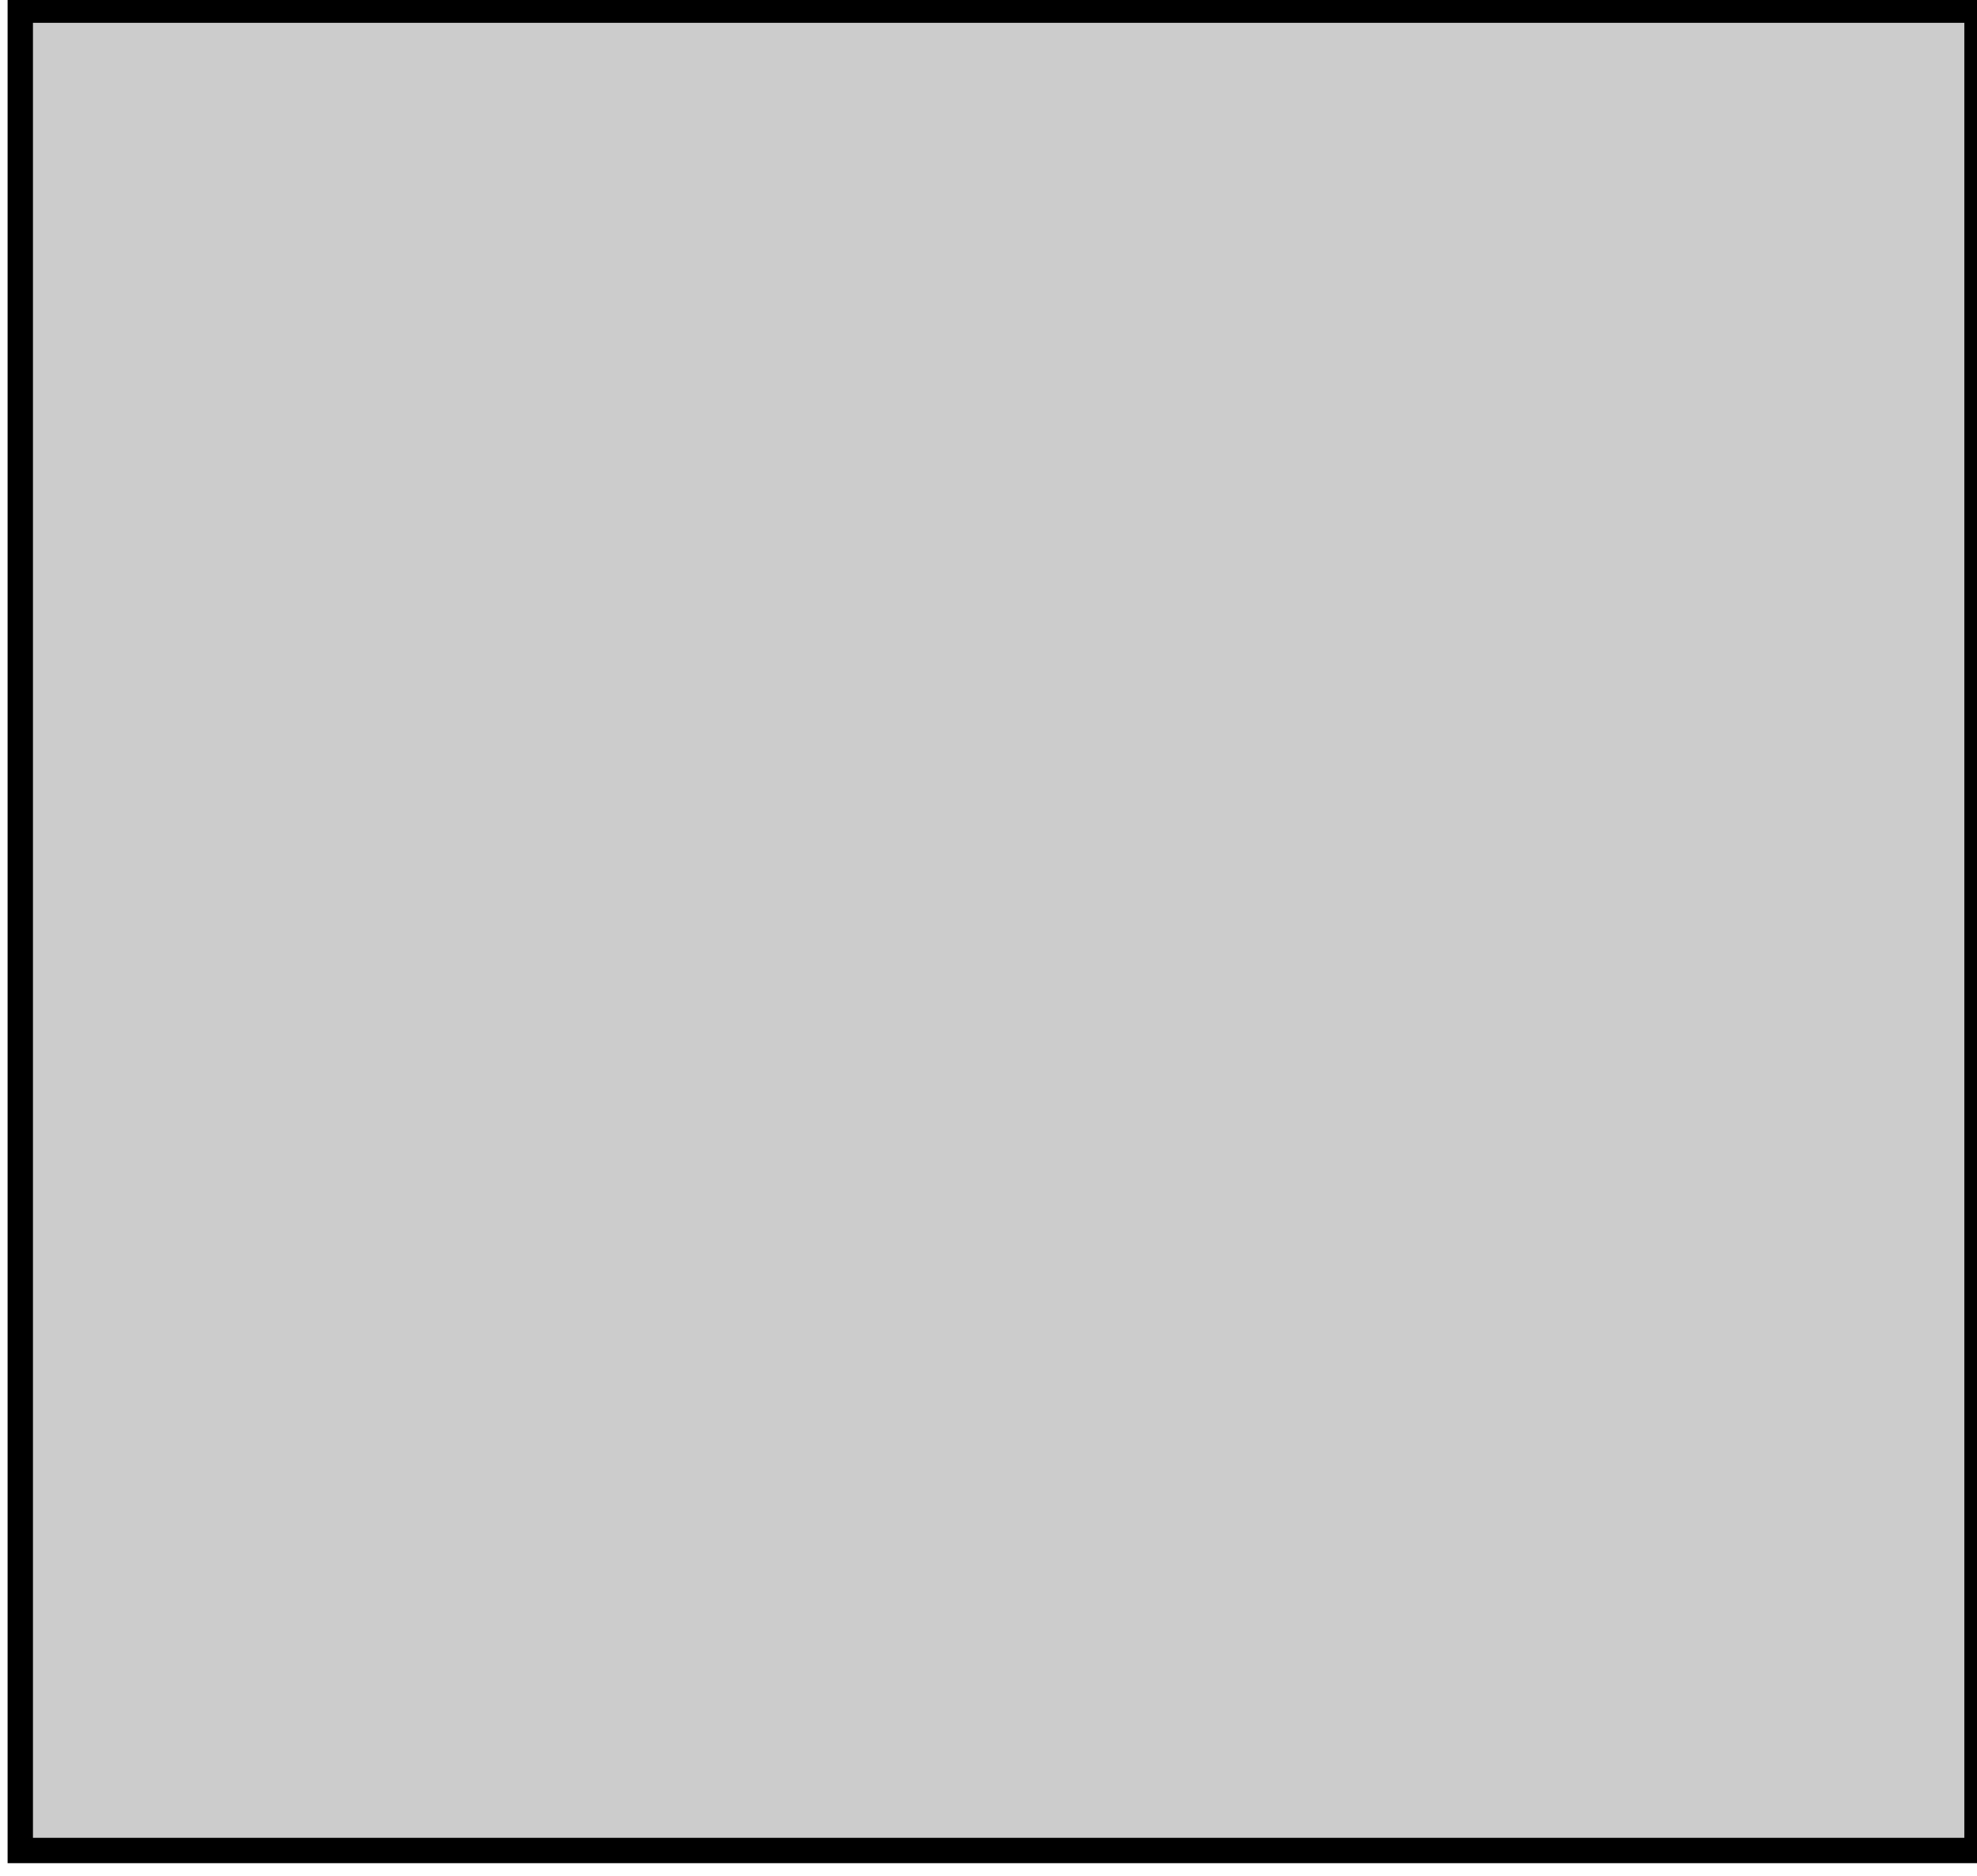 <svg xmlns="http://www.w3.org/2000/svg" viewBox="546 212 39 37">
  <polygon
    id="catno_ed77cda6568"
    class="catno"
    points="585,248.5 546.4,248.5 546.4,212.2 585,212.2 585,248.5 585,248.5"
    data-comarca=""
    data-capital=""
    data-pais=""
    style="fill:#cccccc;stroke:#000000;stroke-width:0.5;"
  />
</svg>
